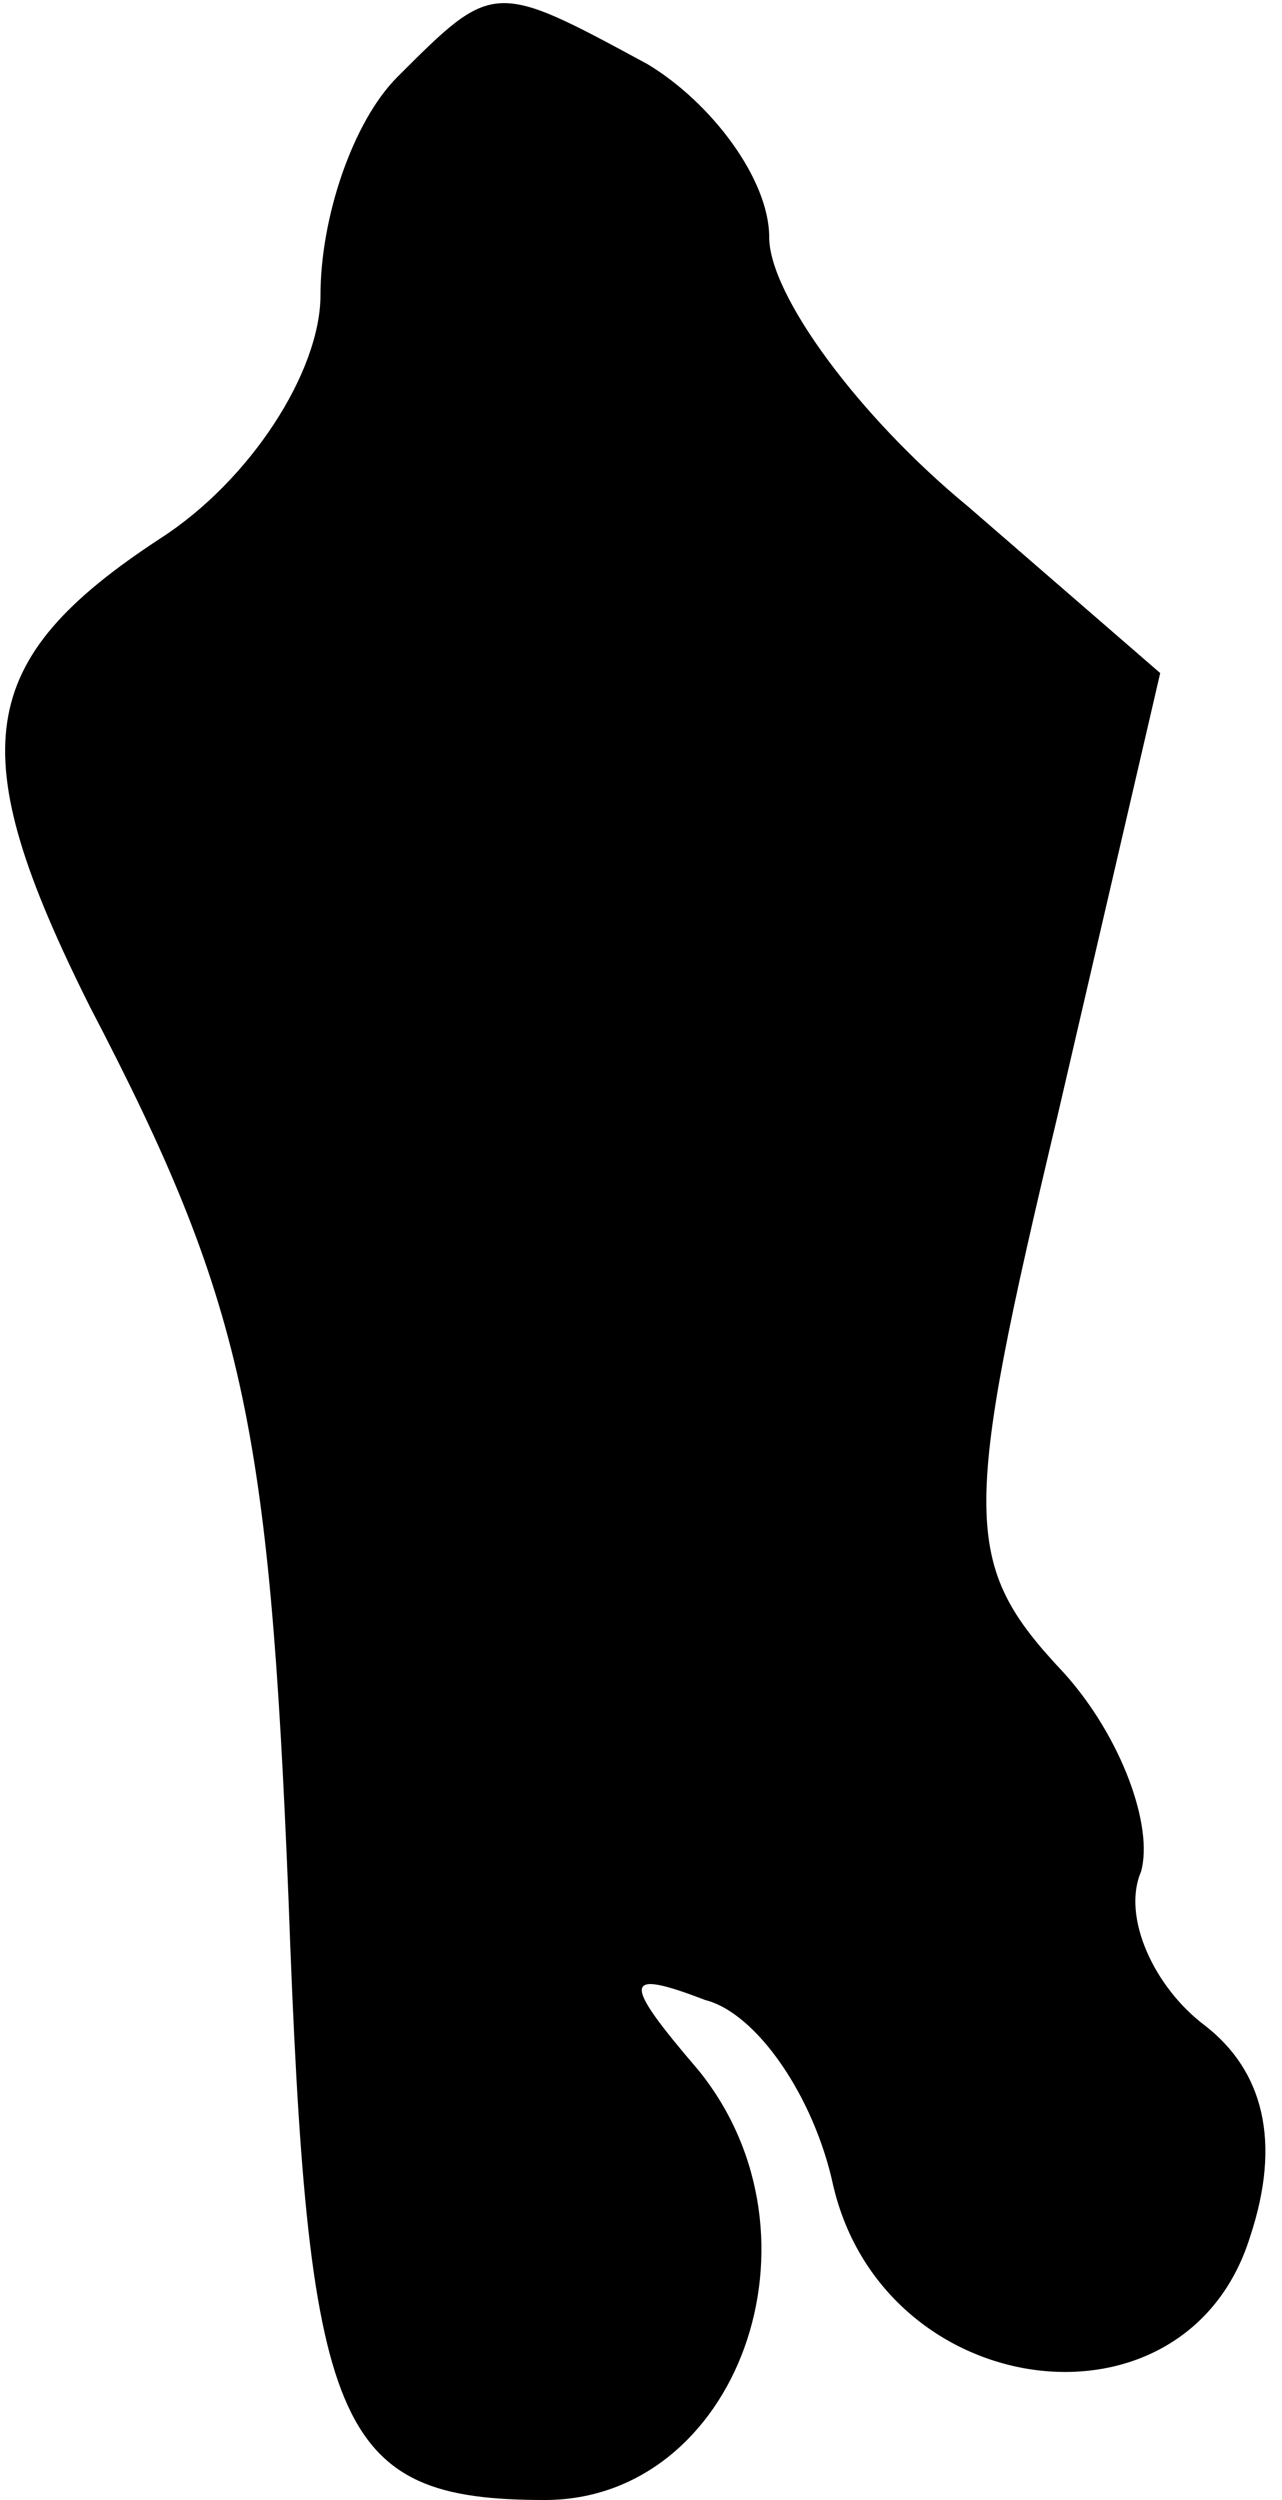 <?xml version="1.0" standalone="no"?>
<!DOCTYPE svg PUBLIC "-//W3C//DTD SVG 20010904//EN"
 "http://www.w3.org/TR/2001/REC-SVG-20010904/DTD/svg10.dtd">
<svg version="1.0" xmlns="http://www.w3.org/2000/svg"
 width="20pt" height="39pt" viewBox="0 0 20 39"
 preserveAspectRatio="xMidYMid meet">
<g transform="translate(0,39) scale(0.1,-0.1)"
fill="#000000" stroke="none">
<path fill="#000000" stroke="none" d="M62 378 c-7 -7 -12 -22 -12 -34 0 -12
-11 -29 -25 -38 -29 -19 -31 -33 -11 -73 24 -46 28 -65 31 -139 3 -83 7 -94
40 -94 30 0 45 41 24 67 -12 14 -12 16 1 11 8 -2 17 -15 20 -29 8 -34 55 -40
65 -8 5 15 2 26 -7 33 -8 6 -13 17 -10 24 2 7 -3 21 -12 31 -16 17 -16 24 -1
87 l16 69 -30 26 c-17 14 -31 33 -31 42 0 9 -9 21 -19 27 -24 13 -24 13 -39
-2z"/>
</g>
</svg>
